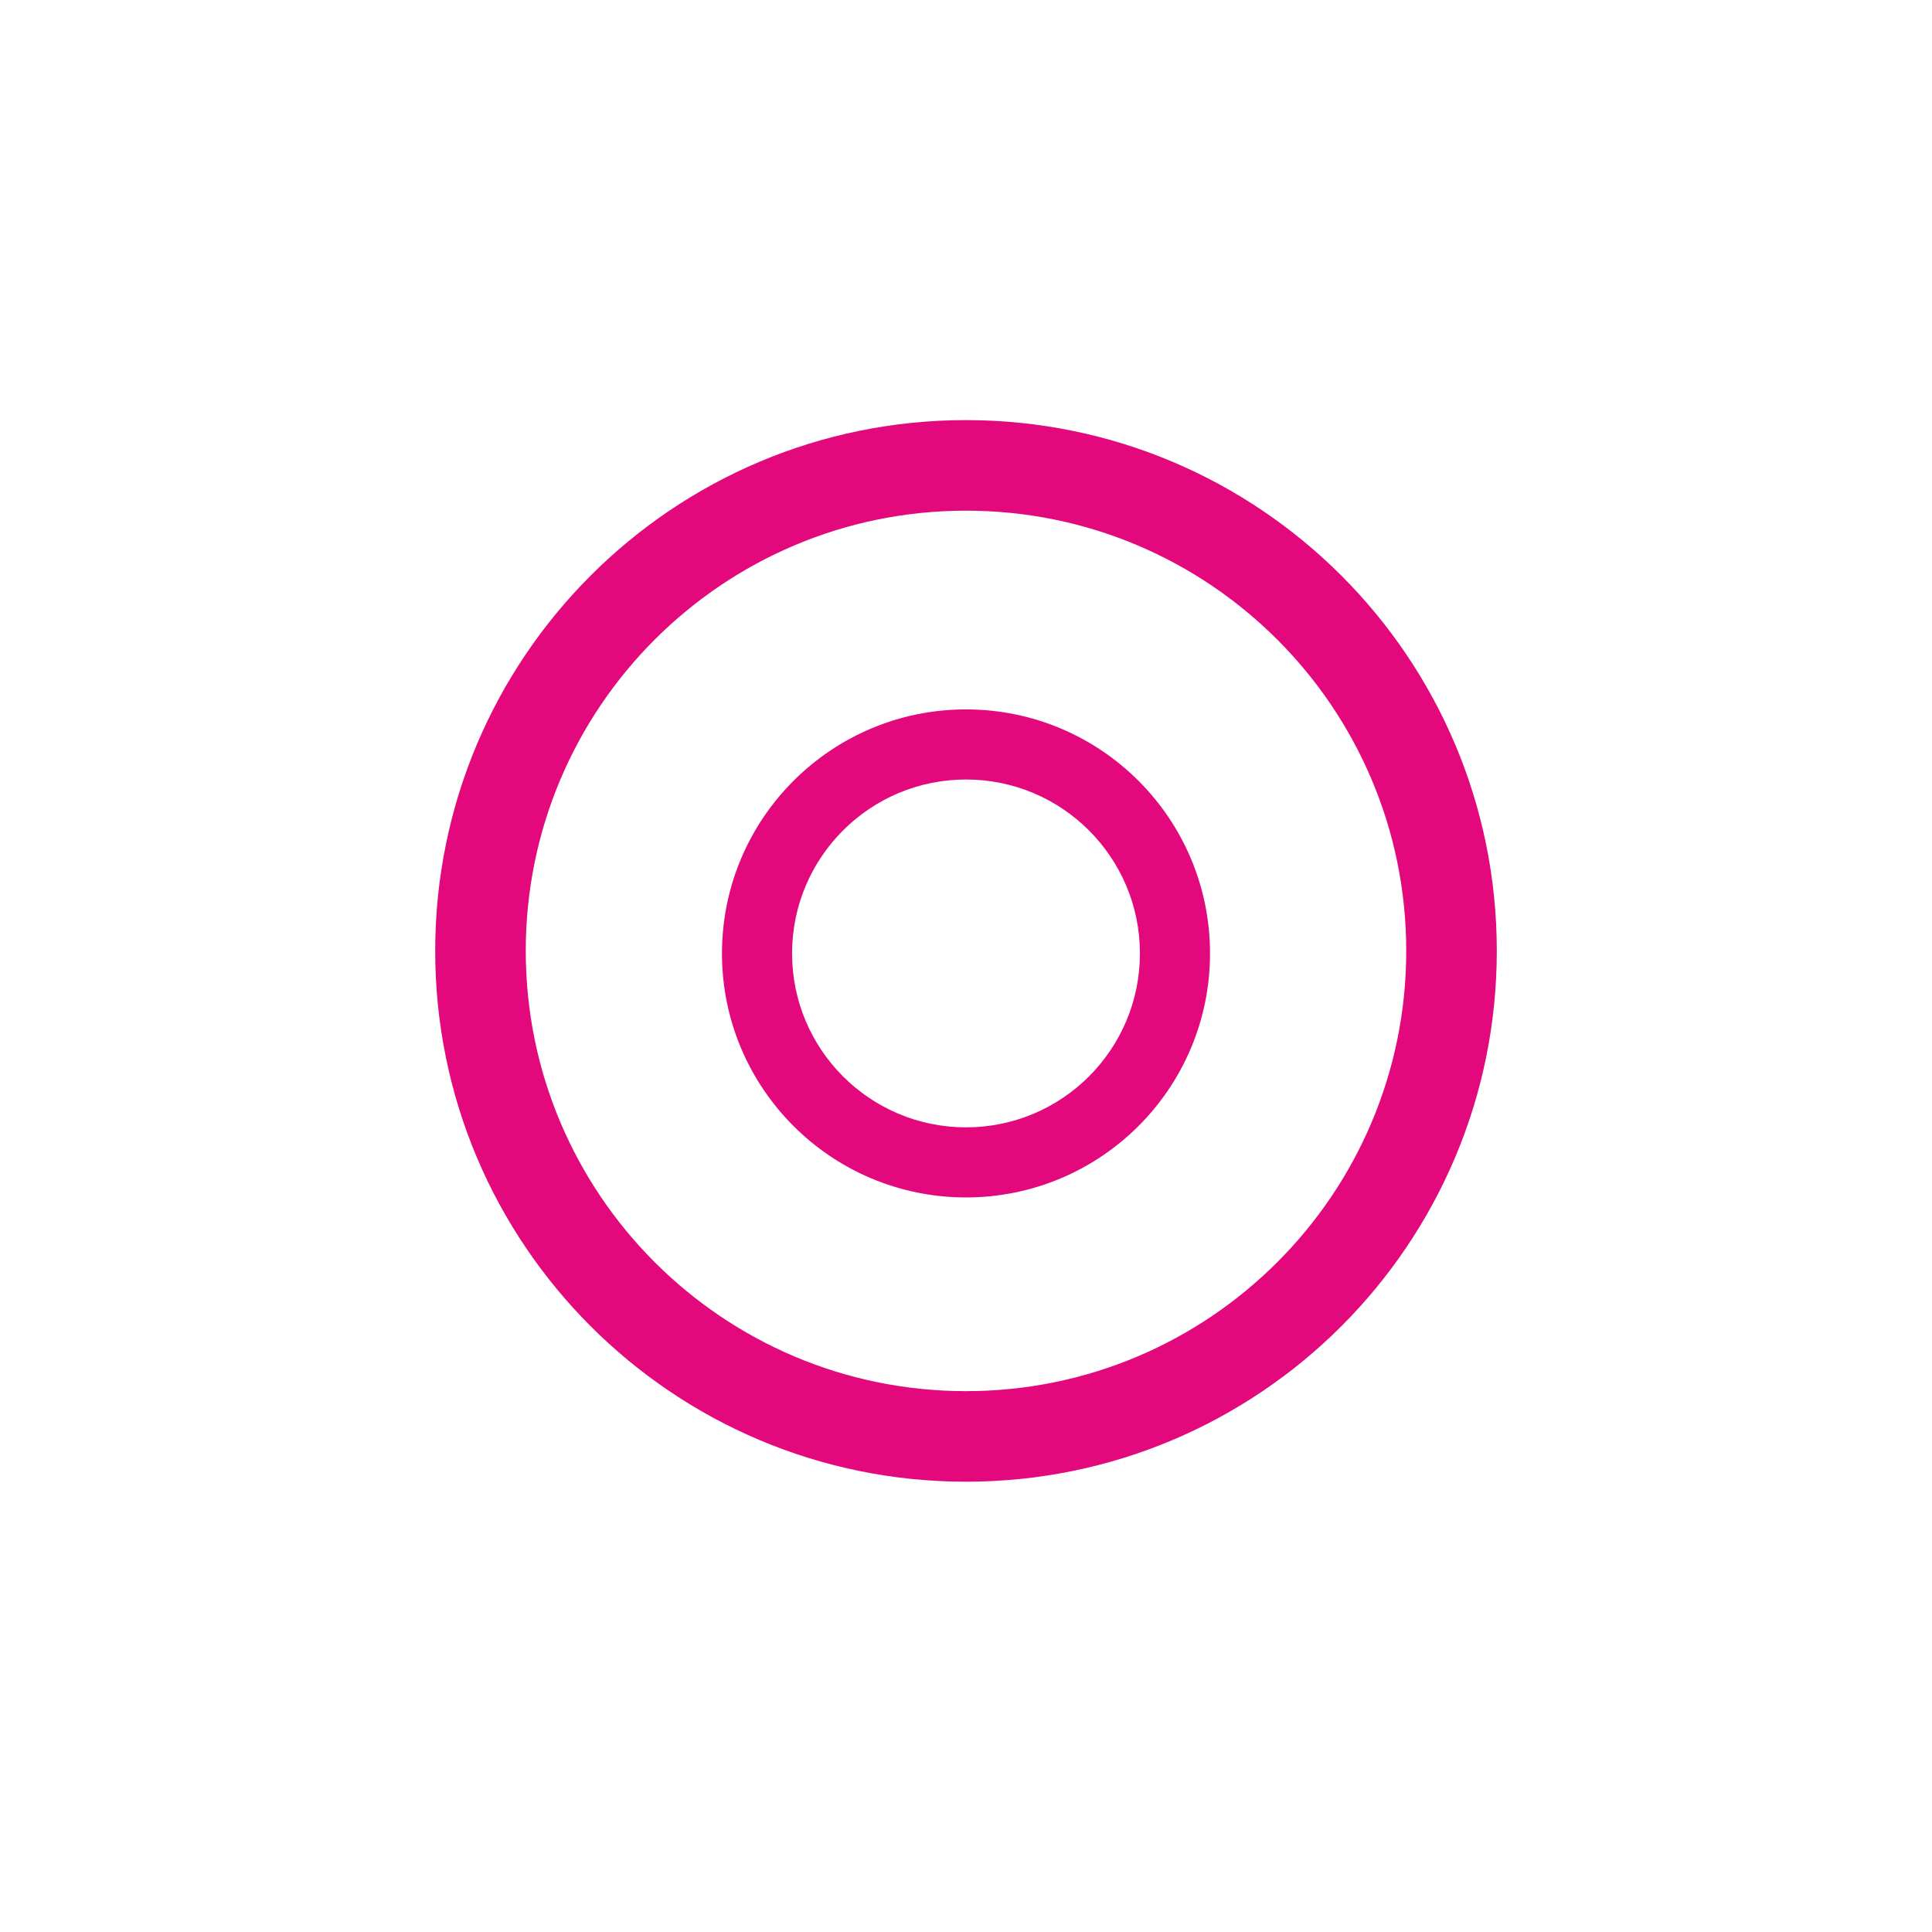 <?xml version="1.0" encoding="utf-8"?>
<!-- Generator: Adobe Illustrator 17.0.0, SVG Export Plug-In . SVG Version: 6.00 Build 0)  -->
<!DOCTYPE svg PUBLIC "-//W3C//DTD SVG 1.1//EN" "http://www.w3.org/Graphics/SVG/1.1/DTD/svg11.dtd">
<svg version="1.1" id="Laag_1" xmlns="http://www.w3.org/2000/svg" xmlns:xlink="http://www.w3.org/1999/xlink" x="0px" y="0px"
	 width="128px" height="128px" viewBox="0 0 128 128" enable-background="new 0 0 128 128" xml:space="preserve">
<g>
	<path fill="#E4087D" d="M64,47c-8.929,0-16.167,7.238-16.167,16.167S55.071,79.333,64,79.333s16.167-7.238,16.167-16.167
		S72.929,47,64,47z M64,74.69c-6.364,0-11.523-5.159-11.523-11.523S57.636,51.644,64,51.644s11.523,5.159,11.523,11.523
		S70.364,74.69,64,74.69z"/>
	<path fill="#E4087D" d="M64,27.833c-19.422,0-35.167,15.745-35.167,35.167S44.578,98.167,64,98.167
		c19.422,0,35.167-15.745,35.167-35.167S83.422,27.833,64,27.833z M64,92.167c-16.108,0-29.167-13.058-29.167-29.167
		c0-16.108,13.058-29.167,29.167-29.167c16.108,0,29.167,13.058,29.167,29.167C93.167,79.108,80.108,92.167,64,92.167z"/>
</g>
</svg>
